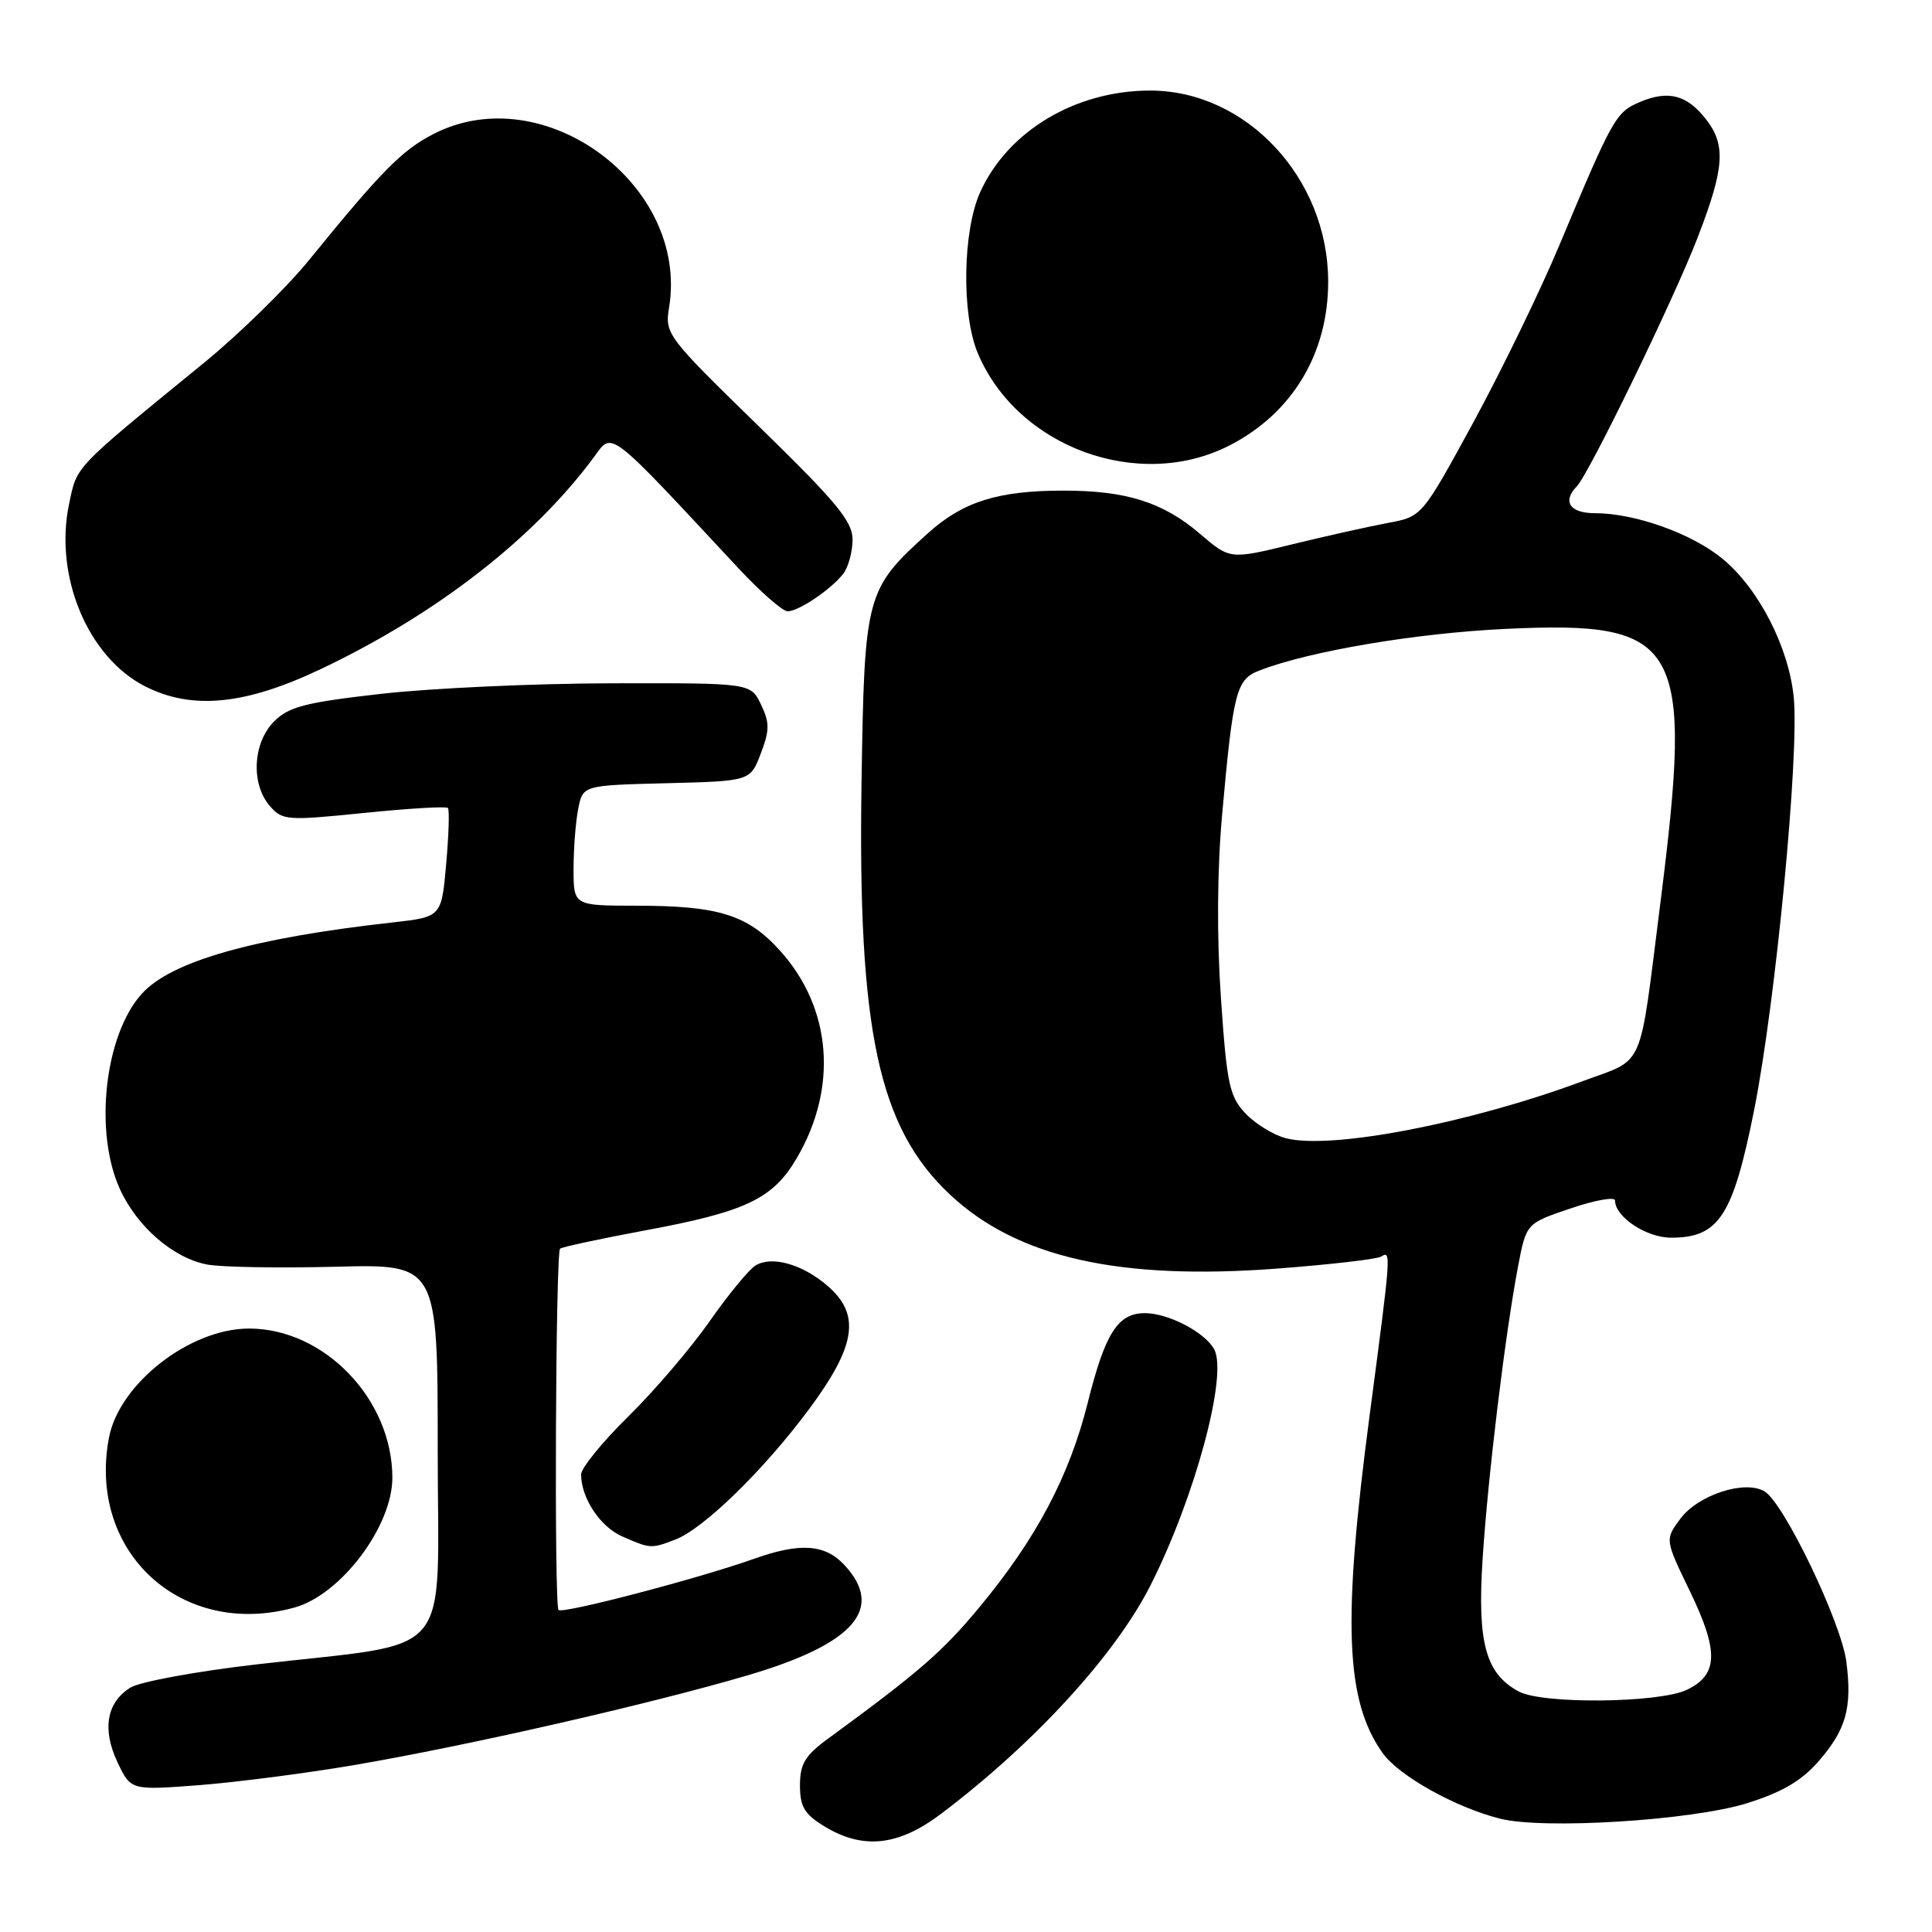 <?xml version="1.0" encoding="UTF-8" standalone="no"?>
<!DOCTYPE svg PUBLIC "-//W3C//DTD SVG 1.1//EN" "http://www.w3.org/Graphics/SVG/1.1/DTD/svg11.dtd" >
<svg xmlns="http://www.w3.org/2000/svg" xmlns:xlink="http://www.w3.org/1999/xlink" version="1.1" viewBox="0 0 256 256">
 <g >
 <path fill="currentColor"
d=" M 124.67 240.36 C 137.06 231.00 147.80 219.28 152.48 210.00 C 158.34 198.39 162.71 182.19 160.89 178.80 C 159.68 176.54 154.82 174.00 151.70 174.00 C 148.12 174.00 146.44 176.63 144.13 185.87 C 141.69 195.62 137.31 203.89 129.75 213.00 C 124.87 218.88 121.75 221.58 109.75 230.36 C 106.67 232.61 106.00 233.72 106.00 236.57 C 106.00 239.40 106.59 240.39 109.25 242.01 C 114.34 245.11 119.04 244.61 124.67 240.36 Z  M 231.44 238.95 C 236.04 237.52 238.67 236.00 240.89 233.47 C 244.62 229.22 245.44 226.32 244.65 220.18 C 243.97 214.96 236.42 199.22 233.83 197.63 C 231.24 196.05 225.02 198.06 222.65 201.25 C 220.61 204.00 220.61 204.00 223.90 210.80 C 227.78 218.82 227.69 221.91 223.52 223.91 C 219.82 225.67 204.42 225.83 201.26 224.14 C 196.86 221.78 195.74 217.71 196.45 206.61 C 197.16 195.58 199.44 176.81 201.15 167.80 C 202.24 162.10 202.24 162.10 208.12 160.12 C 211.35 159.02 214.00 158.55 214.00 159.07 C 214.00 161.25 218.15 164.00 221.44 164.00 C 227.78 164.00 229.63 161.13 232.45 147.00 C 235.29 132.68 238.43 99.97 237.68 92.39 C 237.02 85.76 233.05 78.02 228.28 74.07 C 224.21 70.70 216.66 68.00 211.32 68.00 C 208.02 68.00 206.98 66.45 208.93 64.45 C 210.56 62.77 221.82 39.60 224.96 31.44 C 228.52 22.21 228.72 19.19 226.02 15.76 C 223.51 12.57 221.06 11.93 217.31 13.51 C 214.11 14.86 213.72 15.55 206.62 32.50 C 204.09 38.55 198.95 49.11 195.22 55.98 C 188.42 68.45 188.42 68.45 183.96 69.28 C 181.51 69.74 175.78 71.01 171.24 72.12 C 162.98 74.14 162.98 74.14 159.00 70.73 C 154.11 66.54 149.21 65.00 140.88 65.01 C 132.22 65.01 127.59 66.48 122.95 70.66 C 114.73 78.09 114.54 78.78 114.16 103.52 C 113.64 136.58 116.40 149.42 125.91 158.32 C 134.81 166.64 148.30 169.68 169.29 168.09 C 176.27 167.56 182.43 166.85 182.99 166.51 C 184.36 165.66 184.34 165.90 181.50 187.40 C 177.86 214.90 178.26 225.32 183.20 232.28 C 185.35 235.30 192.80 239.47 198.75 240.98 C 204.52 242.44 224.05 241.23 231.44 238.95 Z  M 47.00 233.87 C 62.09 231.28 85.88 225.86 99.00 222.01 C 113.21 217.84 117.30 213.14 111.83 207.31 C 109.27 204.60 105.97 204.39 99.88 206.56 C 92.54 209.17 74.55 213.88 74.01 213.33 C 73.42 212.73 73.62 166.05 74.21 165.46 C 74.43 165.24 79.54 164.14 85.56 163.02 C 98.85 160.55 102.42 158.85 105.57 153.47 C 111.07 144.09 110.21 133.56 103.35 125.96 C 99.06 121.21 95.21 120.01 84.25 120.01 C 76.00 120.00 76.00 120.00 76.00 115.12 C 76.00 112.44 76.28 108.86 76.62 107.16 C 77.24 104.06 77.24 104.06 88.33 103.78 C 99.42 103.50 99.42 103.50 100.81 99.84 C 101.99 96.74 101.99 95.76 100.83 93.34 C 99.46 90.50 99.46 90.50 80.98 90.54 C 70.82 90.56 57.13 91.19 50.57 91.93 C 40.47 93.07 38.27 93.64 36.32 95.59 C 33.50 98.41 33.22 103.88 35.75 106.79 C 37.42 108.72 38.00 108.76 48.23 107.72 C 54.13 107.12 59.14 106.82 59.35 107.06 C 59.57 107.30 59.46 110.65 59.12 114.50 C 58.50 121.50 58.50 121.50 52.00 122.23 C 33.53 124.29 22.67 127.38 18.79 131.68 C 13.87 137.11 12.43 149.95 15.88 157.54 C 18.15 162.55 22.97 166.72 27.47 167.56 C 29.34 167.91 36.98 168.04 44.44 167.85 C 58.00 167.50 58.00 167.50 58.00 192.17 C 58.00 220.55 60.62 217.45 34.00 220.54 C 26.02 221.46 18.49 222.85 17.27 223.62 C 14.11 225.60 13.51 229.16 15.58 233.53 C 17.34 237.23 17.34 237.23 26.42 236.54 C 31.41 236.15 40.67 234.95 47.00 233.87 Z  M 39.04 213.00 C 45.18 211.30 52.01 202.22 51.99 195.78 C 51.97 185.39 42.97 176.04 33.00 176.04 C 25.15 176.04 15.77 183.36 14.43 190.54 C 11.58 205.71 24.11 217.15 39.04 213.00 Z  M 89.46 204.01 C 93.22 202.59 101.25 194.75 107.22 186.70 C 113.45 178.30 114.06 174.17 109.65 170.38 C 106.31 167.50 102.25 166.36 100.10 167.69 C 99.22 168.24 96.48 171.57 94.02 175.09 C 91.55 178.62 86.72 184.28 83.27 187.67 C 79.82 191.06 77.00 194.53 77.00 195.37 C 77.00 198.50 79.54 202.33 82.48 203.60 C 86.19 205.22 86.27 205.23 89.46 204.01 Z  M 42.54 88.64 C 57.85 81.37 70.80 71.30 78.75 60.50 C 81.19 57.18 80.42 56.58 97.83 75.28 C 100.76 78.42 103.70 81.00 104.36 81.00 C 105.82 81.00 110.06 78.15 111.72 76.05 C 112.39 75.20 112.95 73.18 112.97 71.56 C 112.99 69.11 110.97 66.65 100.54 56.48 C 88.33 44.58 88.08 44.25 88.66 40.72 C 91.30 24.46 71.98 10.26 57.43 17.76 C 53.26 19.91 50.60 22.60 41.00 34.40 C 37.98 38.12 31.68 44.28 27.00 48.10 C 9.61 62.30 10.24 61.65 9.16 66.75 C 7.14 76.30 11.62 87.07 19.22 90.94 C 25.46 94.11 32.49 93.42 42.54 88.64 Z  M 162.98 58.99 C 171.26 54.72 176.01 46.81 175.99 37.28 C 175.97 23.60 165.15 12.00 152.40 12.00 C 142.52 12.00 133.56 17.35 129.89 25.44 C 127.56 30.56 127.39 41.60 129.55 46.77 C 134.78 59.28 150.95 65.20 162.98 58.99 Z  M 170.38 150.82 C 168.74 150.39 166.32 148.91 165.02 147.52 C 162.90 145.27 162.56 143.63 161.78 132.25 C 161.22 124.16 161.28 115.27 161.94 107.91 C 163.41 91.57 163.81 90.02 166.89 88.84 C 173.54 86.27 187.65 83.89 199.53 83.33 C 222.80 82.24 224.39 85.06 220.00 119.71 C 217.13 142.32 218.09 140.14 209.66 143.28 C 194.69 148.84 176.35 152.37 170.38 150.82 Z "/>
</g>
</svg>